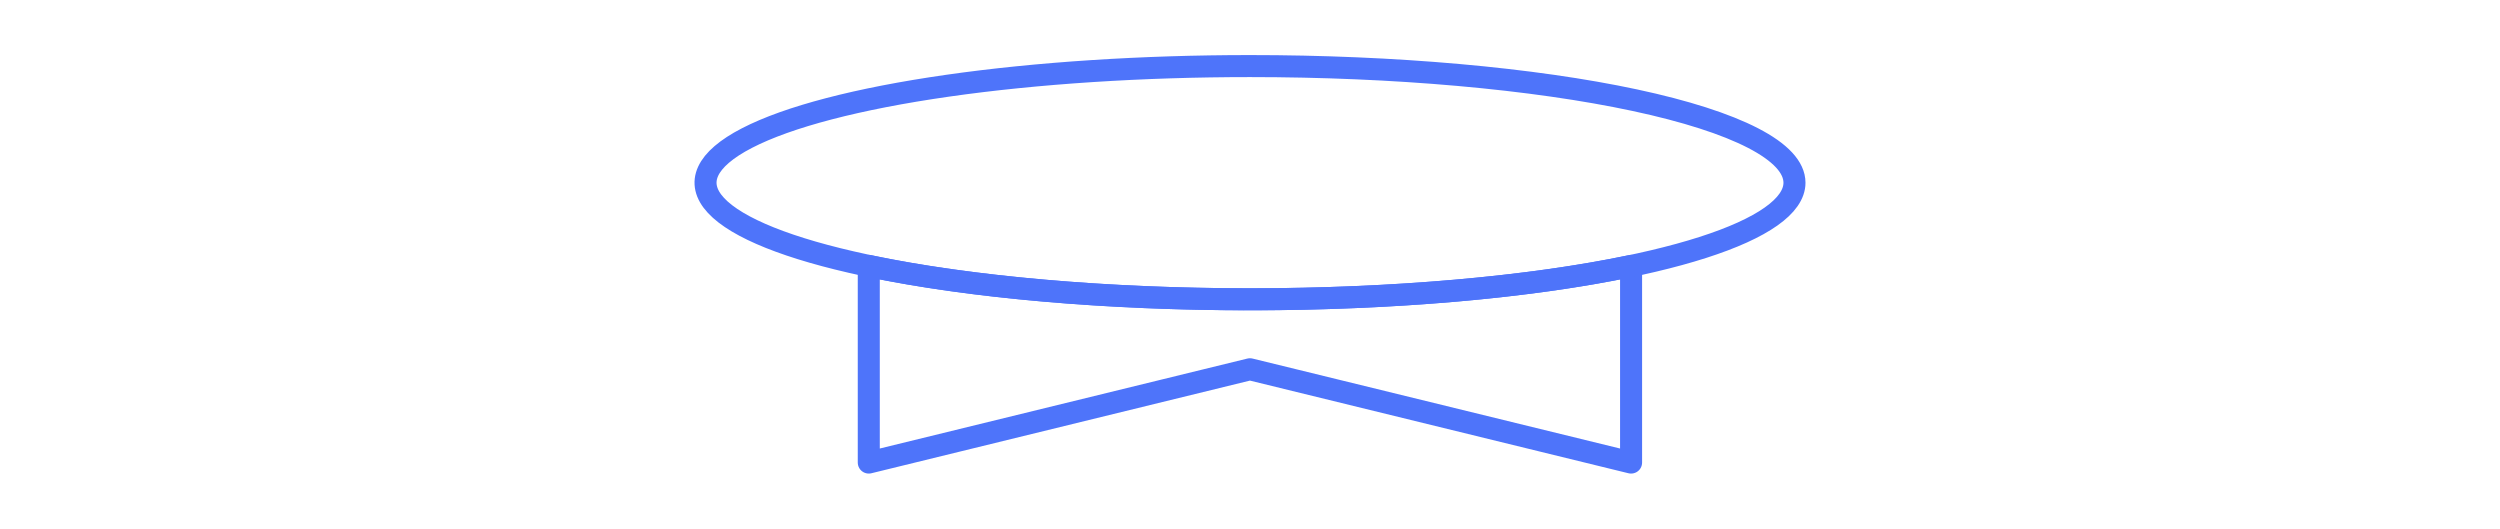 <svg width="227" height="48" viewBox="0 0 227 48" fill="none" xmlns="http://www.w3.org/2000/svg">
<path d="M148.102 24.148V42L113.496 33.529L78.885 42V24.148C88.127 26.088 100.553 27.175 113.494 27.175C126.435 27.175 138.86 26.088 148.102 24.148Z" stroke="#4E74FA" stroke-width="2" stroke-linecap="round" stroke-linejoin="round"/>
<path d="M113.496 6C103.718 6 94.16 6.621 86.031 7.785C77.902 8.949 71.565 10.603 67.824 12.537C64.084 14.472 63.105 16.601 65.013 18.655C66.921 20.709 71.631 22.596 78.545 24.076C85.46 25.557 94.269 26.565 103.858 26.974C113.448 27.382 123.387 27.172 132.42 26.371C141.453 25.57 149.175 24.212 154.607 22.471C160.039 20.73 162.938 18.683 162.938 16.589C162.938 15.198 161.66 13.821 159.175 12.536C156.69 11.252 153.048 10.084 148.457 9.101C143.865 8.118 138.414 7.338 132.415 6.806C126.416 6.274 119.988 6 113.496 6Z" stroke="#4E74FA" stroke-width="2" stroke-linecap="round" stroke-linejoin="round"/>
</svg>
